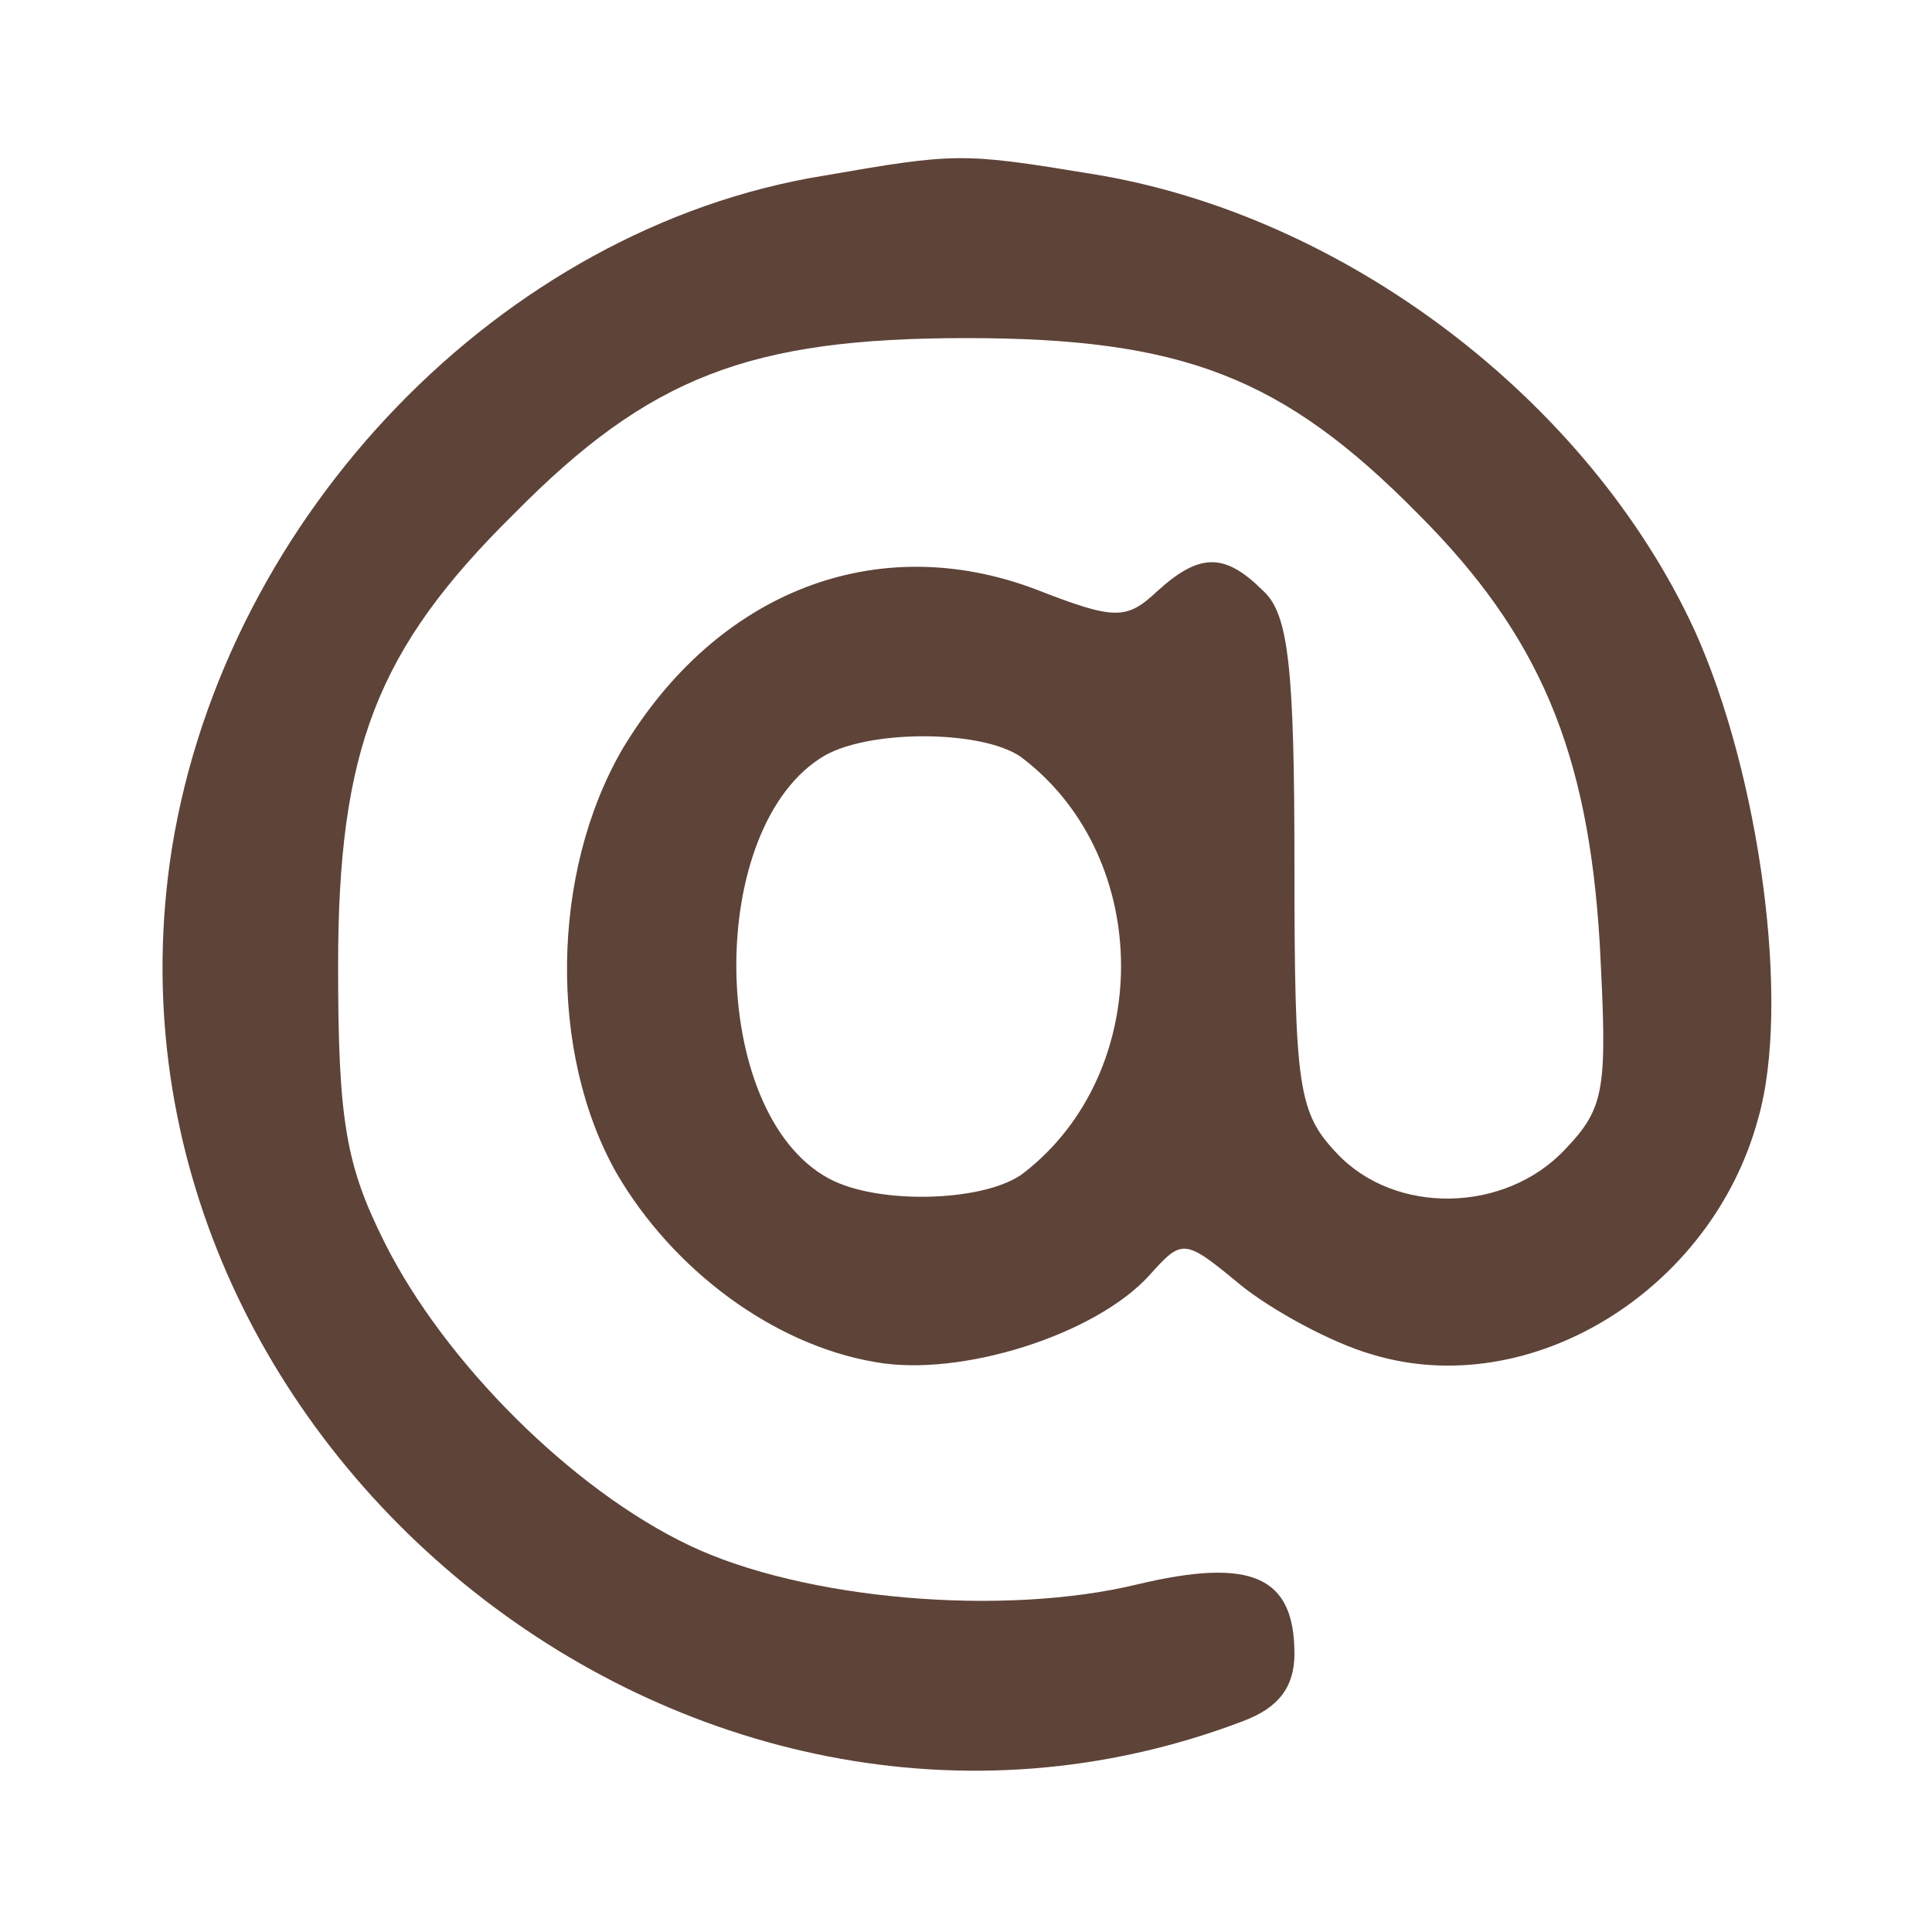 <?xml version="1.0" standalone="no"?>
<!DOCTYPE svg PUBLIC "-//W3C//DTD SVG 20010904//EN"
 "http://www.w3.org/TR/2001/REC-SVG-20010904/DTD/svg10.dtd">
<svg version="1.0" xmlns="http://www.w3.org/2000/svg"
 width="100pt" height="100pt" viewBox="0 0 100 100"
 preserveAspectRatio="xMidYMid meet">

<g transform="translate(0,100) scale(0.1,-0.1)"
fill="#5E4338" stroke="none">
<path d="M426 909 c-166 -27 -309 -175 -337 -348 -48 -304 267 -561 554 -452
19 7 27 18 27 35 0 40 -22 50 -81 36 -70 -17 -173 -8 -232 20 -61 29 -127 95
-158 157 -20 40 -24 63 -24 143 0 112 20 164 91 234 70 71 122 91 234 91 112
0 164 -20 234 -91 63 -63 88 -123 94 -222 4 -76 3 -85 -18 -107 -31 -33 -88
-34 -118 -2 -20 21 -22 34 -22 149 0 102 -3 130 -16 142 -20 20 -33 20 -55 0
-16 -15 -22 -15 -63 1 -82 31 -165 -1 -214 -83 -37 -64 -38 -157 -3 -219 29
-50 81 -89 134 -98 44 -8 114 14 142 45 17 19 18 19 47 -5 16 -13 47 -30 68
-36 82 -25 176 33 200 122 17 59 1 178 -33 253 -55 119 -181 215 -312 236 -67
11 -70 11 -139 -1z m104 -302 c67 -52 67 -162 0 -214 -19 -15 -75 -17 -101 -3
-63 34 -64 183 -2 219 25 14 85 13 103 -2z"/>
</g>
</svg>
